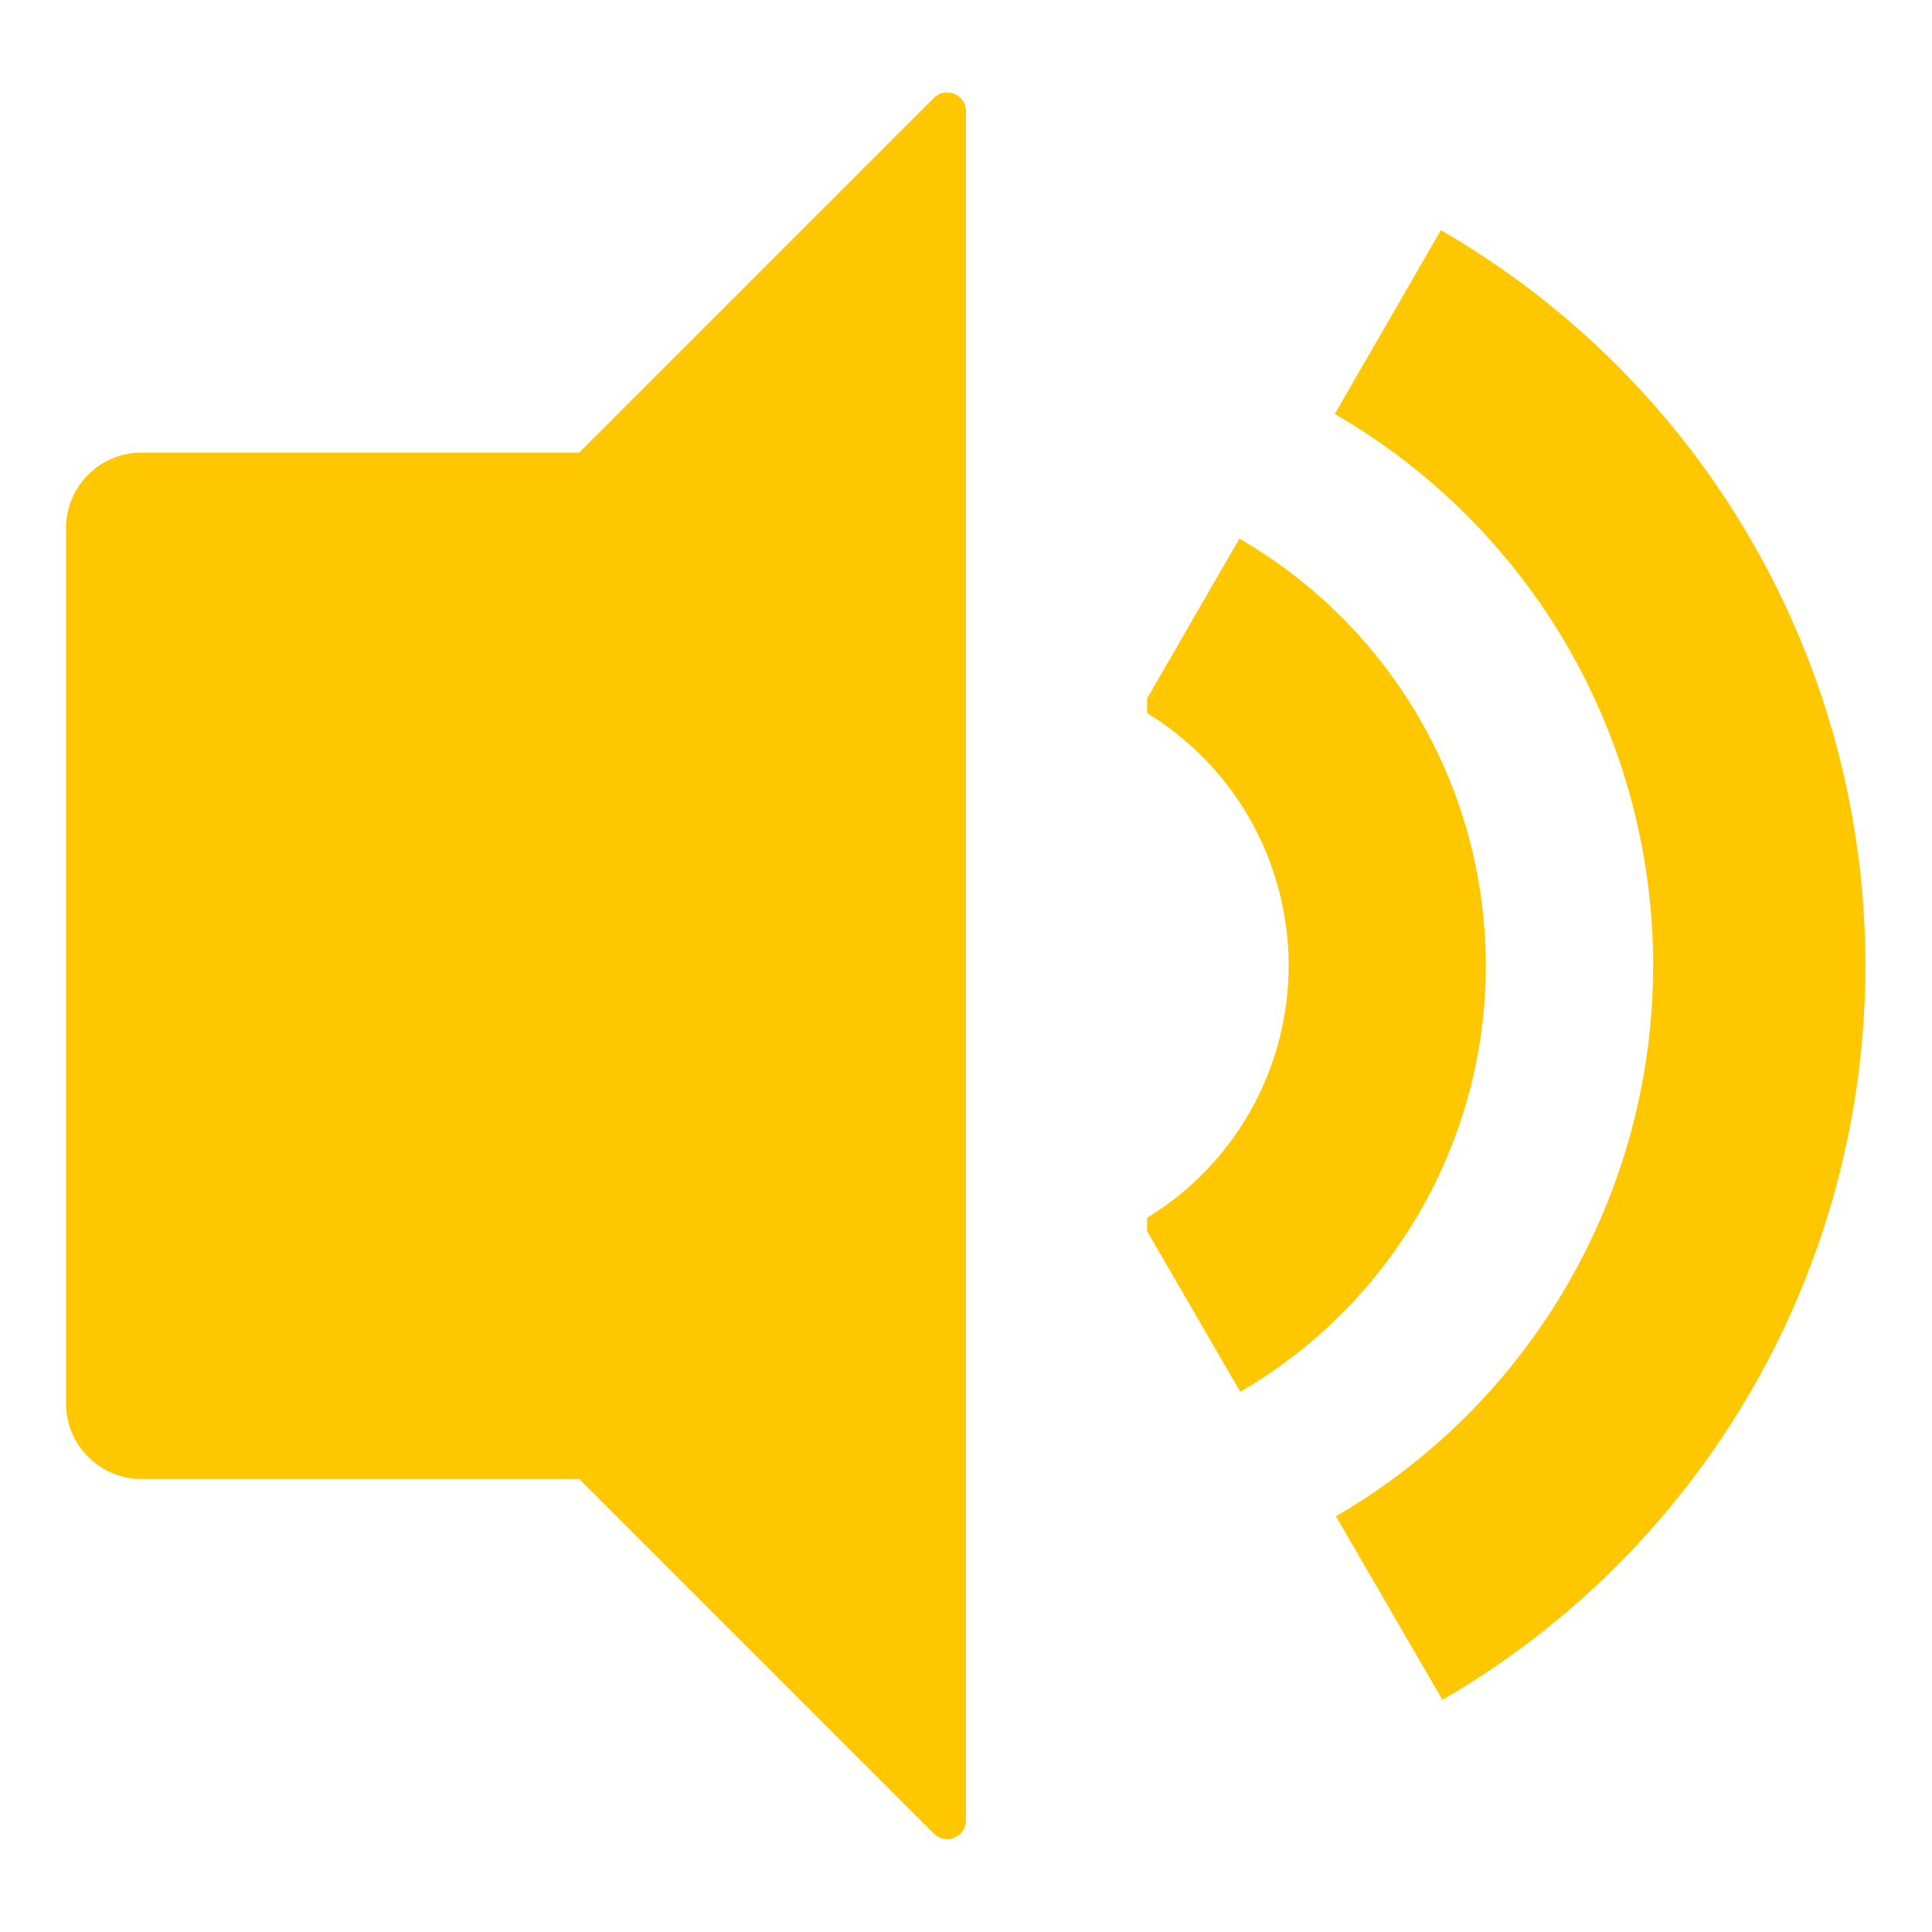 <svg width="1024" height="1024" viewBox="0 0 1024 1024" fill="none" xmlns="http://www.w3.org/2000/svg">
<path fill-rule="evenodd" clip-rule="evenodd" d="M75 783.881H307L494.929 971.81C501.229 978.11 512 973.654 512 964.745V59.009C512 50.1 501.229 45.653 494.929 51.953L307 239.881H75C52.909 239.881 35 257.79 35 279.881V743.881C35 765.973 52.909 783.881 75 783.881ZM657.365 737.66L608 652.57V645.453C630.404 631.764 649.027 612.655 662.138 589.864C675.843 566.04 683.042 539.032 683.013 511.547C682.984 484.063 675.729 457.07 661.974 433.275C648.87 410.606 630.308 391.6 608 377.97V370.171L656.891 285.489C696.561 308.393 729.511 341.326 752.435 380.984C775.36 420.642 787.453 465.631 787.5 511.438C787.548 557.245 775.55 602.259 752.709 641.966C729.868 681.672 696.987 714.673 657.365 737.66ZM928.294 286.507C888.802 218.189 832.04 161.456 763.7 122L707.45 219.428C758.705 249.02 801.277 291.569 830.895 342.809C860.514 394.048 876.138 452.174 876.2 511.358C876.262 570.542 860.76 628.701 831.248 680.002C801.737 731.303 759.254 773.942 708.062 803.641L764.516 900.951C832.773 861.352 889.416 804.501 928.765 736.099C968.113 667.698 988.783 590.152 988.7 511.24C988.617 432.329 967.785 354.826 928.294 286.507Z" fill="#FFC700"/>
</svg>